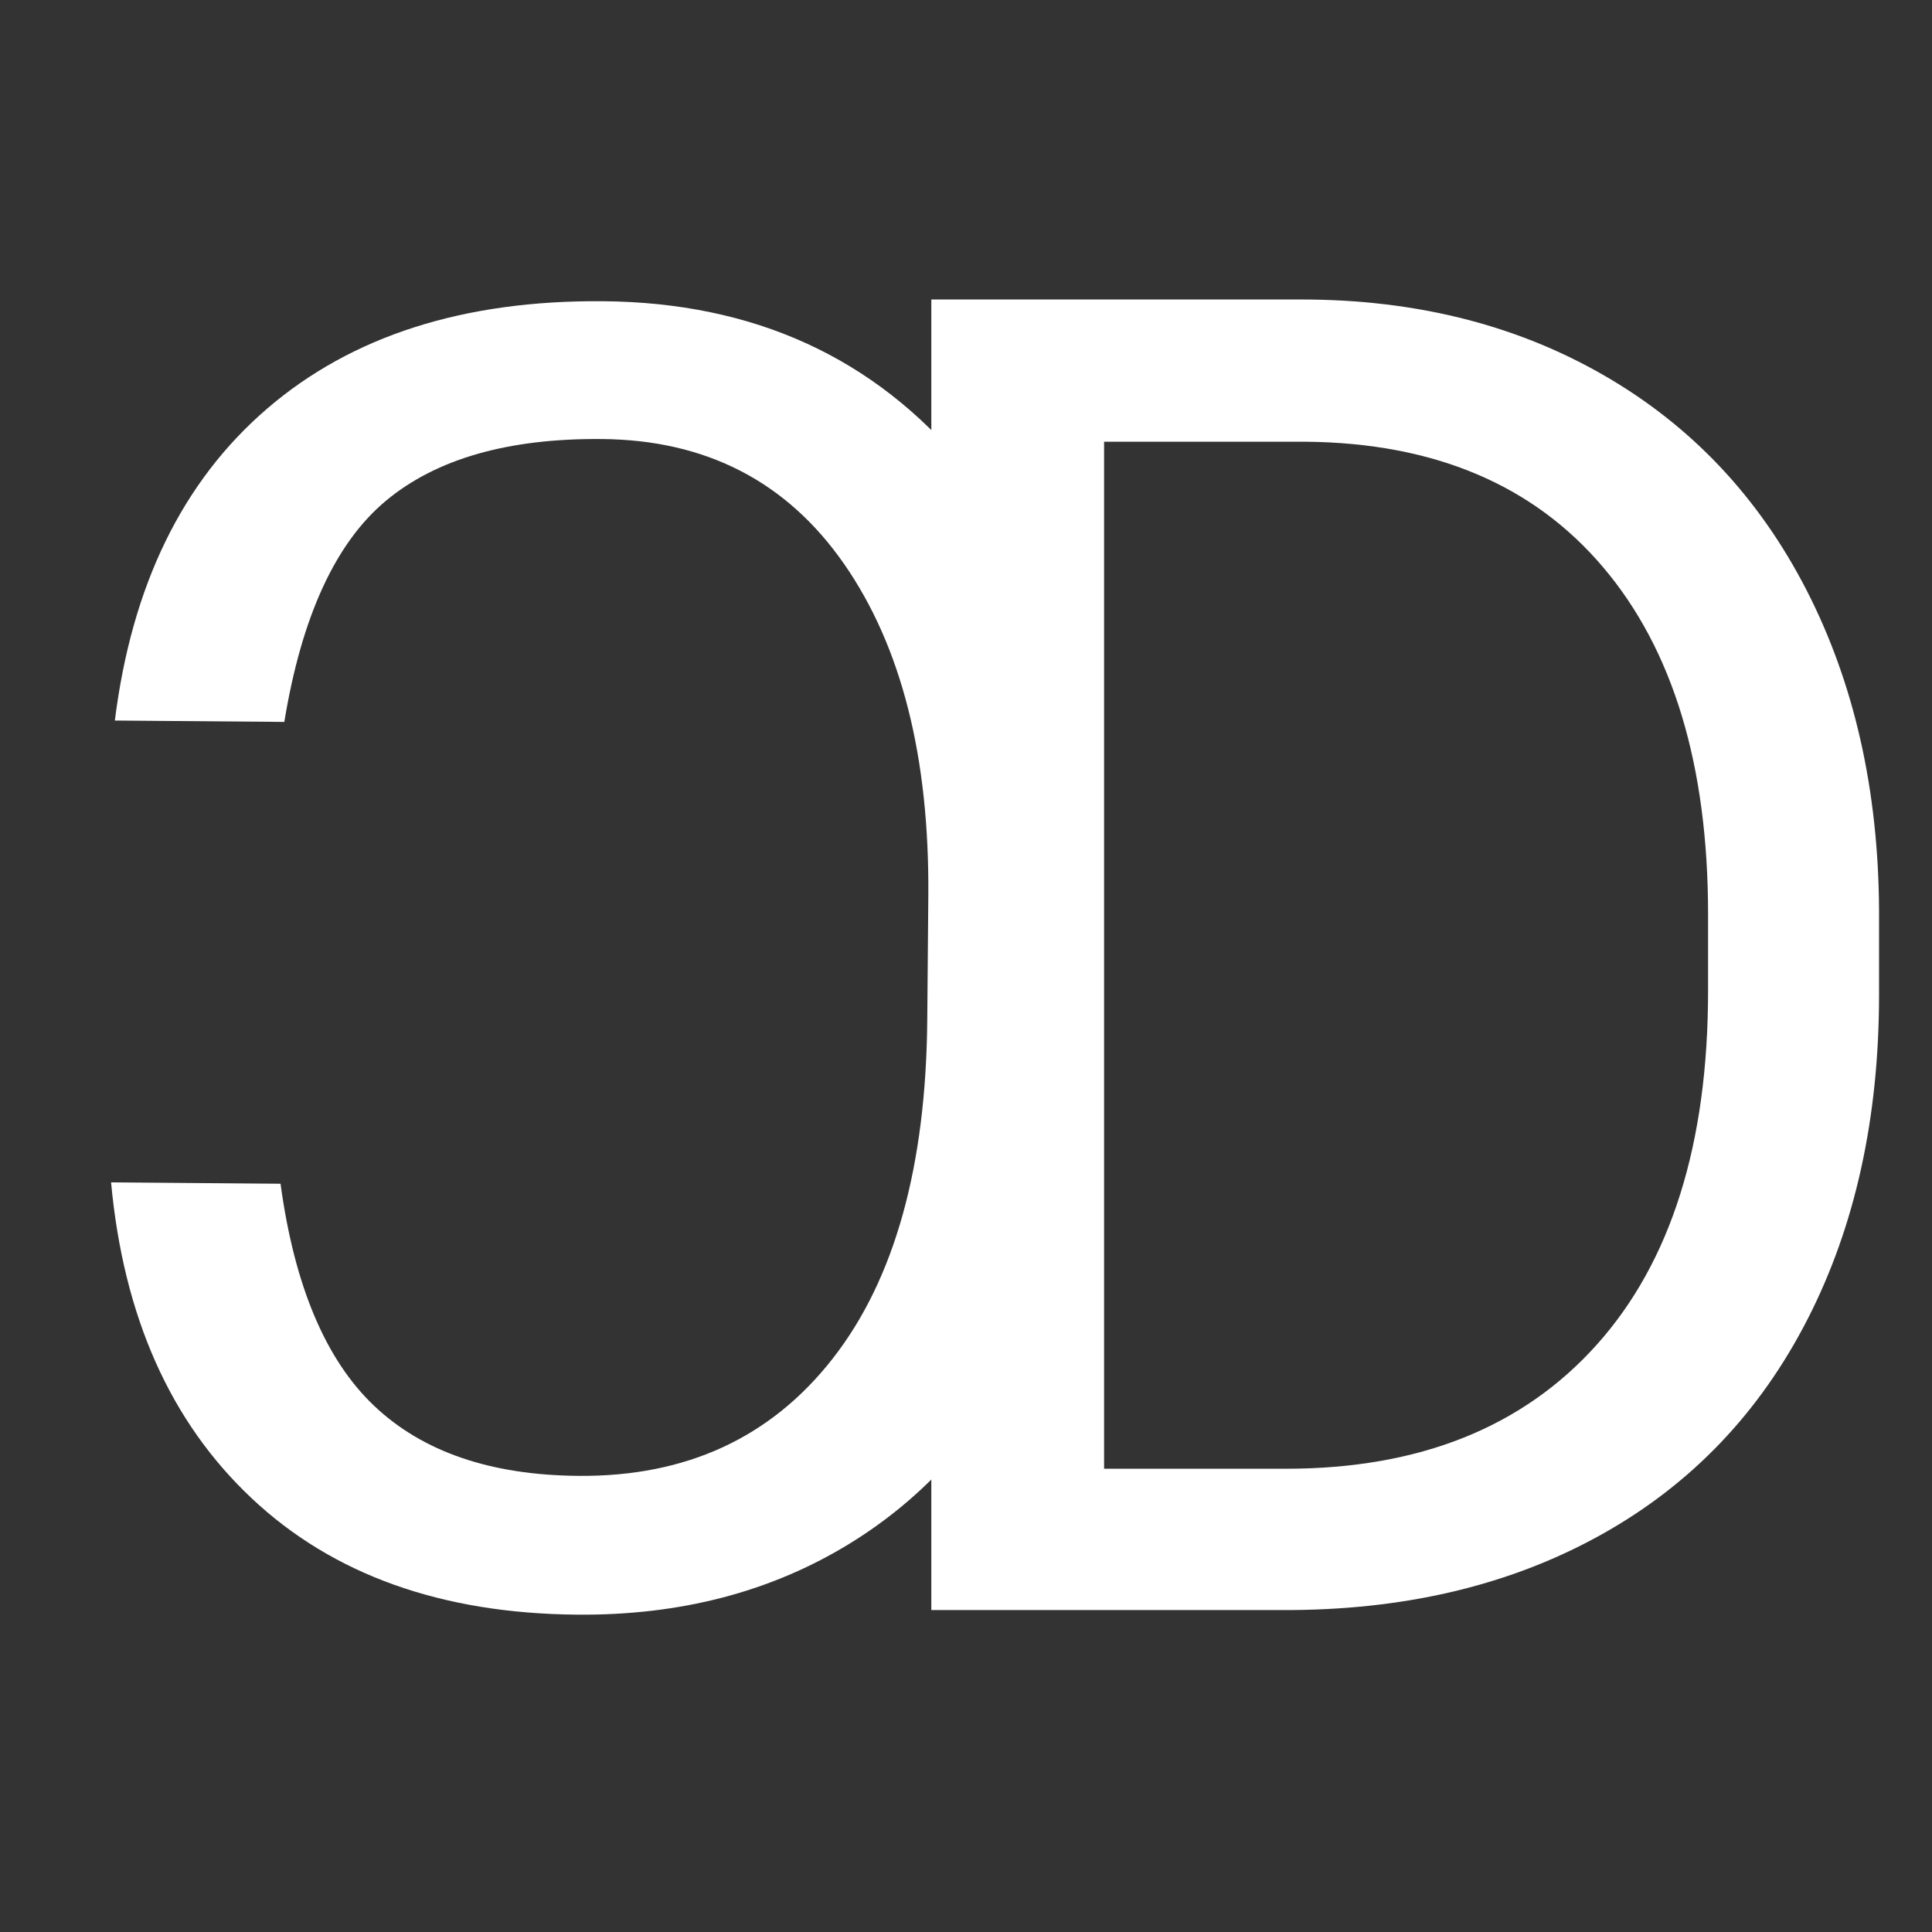 <svg xmlns="http://www.w3.org/2000/svg" xmlns:xlink="http://www.w3.org/1999/xlink" width="500" zoomAndPan="magnify" viewBox="0 0 375 375" height="500" preserveAspectRatio="xMidYMid meet" version="1.0"><rect x="0" y="0" width="375" height="375" fill="#333333" stroke="none"/><defs><g/></defs><g fill="#ffffff" fill-opacity="1"><g transform="translate(234.263, 62.825)"><g><path d="M -211.969 77.031 C -208.695 50.801 -198.848 30.625 -182.422 16.5 C -166.004 2.375 -144.273 -4.578 -117.234 -4.359 C -87.922 -4.117 -64.516 6.578 -47.016 27.734 C -29.516 48.898 -20.91 77.094 -21.203 112.312 L -21.391 136.188 C -21.578 159.238 -25.863 179.477 -34.25 196.906 C -42.633 214.344 -54.414 227.688 -69.594 236.938 C -84.781 246.195 -102.316 250.742 -122.203 250.578 C -148.566 250.367 -169.641 242.836 -185.422 227.984 C -201.203 213.141 -210.297 192.703 -212.703 166.672 L -179.812 166.938 C -177.125 186.719 -171.078 201.078 -161.672 210.016 C -152.266 218.961 -139.035 223.504 -121.984 223.641 C -101.078 223.816 -84.625 216.223 -72.625 200.859 C -60.625 185.504 -54.508 163.57 -54.281 135.062 L -54.078 111.031 C -53.859 84.102 -59.305 62.641 -70.422 46.641 C -81.547 30.641 -97.223 22.555 -117.453 22.391 C -135.629 22.234 -149.602 26.234 -159.375 34.391 C -169.156 42.555 -175.723 56.859 -179.078 77.297 Z M -211.969 77.031 "/></g></g></g><g fill="#ffffff" fill-opacity="1"><g transform="translate(151.239, 312.505)"><g><path d="M 29.531 0 L 29.531 -254.375 L 101.328 -254.375 C 123.453 -254.375 143.016 -249.477 160.016 -239.688 C 177.023 -229.906 190.16 -215.988 199.422 -197.938 C 208.68 -179.883 213.367 -159.156 213.484 -135.75 L 213.484 -119.5 C 213.484 -95.508 208.852 -74.484 199.594 -56.422 C 190.344 -38.367 177.125 -24.508 159.938 -14.844 C 142.758 -5.176 122.758 -0.227 99.938 0 Z M 63.062 -226.766 L 63.062 -27.422 L 98.359 -27.422 C 124.211 -27.422 144.332 -35.457 158.719 -51.531 C 173.102 -67.602 180.297 -90.492 180.297 -120.203 L 180.297 -135.047 C 180.297 -163.93 173.508 -186.379 159.938 -202.391 C 146.375 -218.41 127.129 -226.535 102.203 -226.766 Z M 63.062 -226.766 "/></g></g></g></svg>